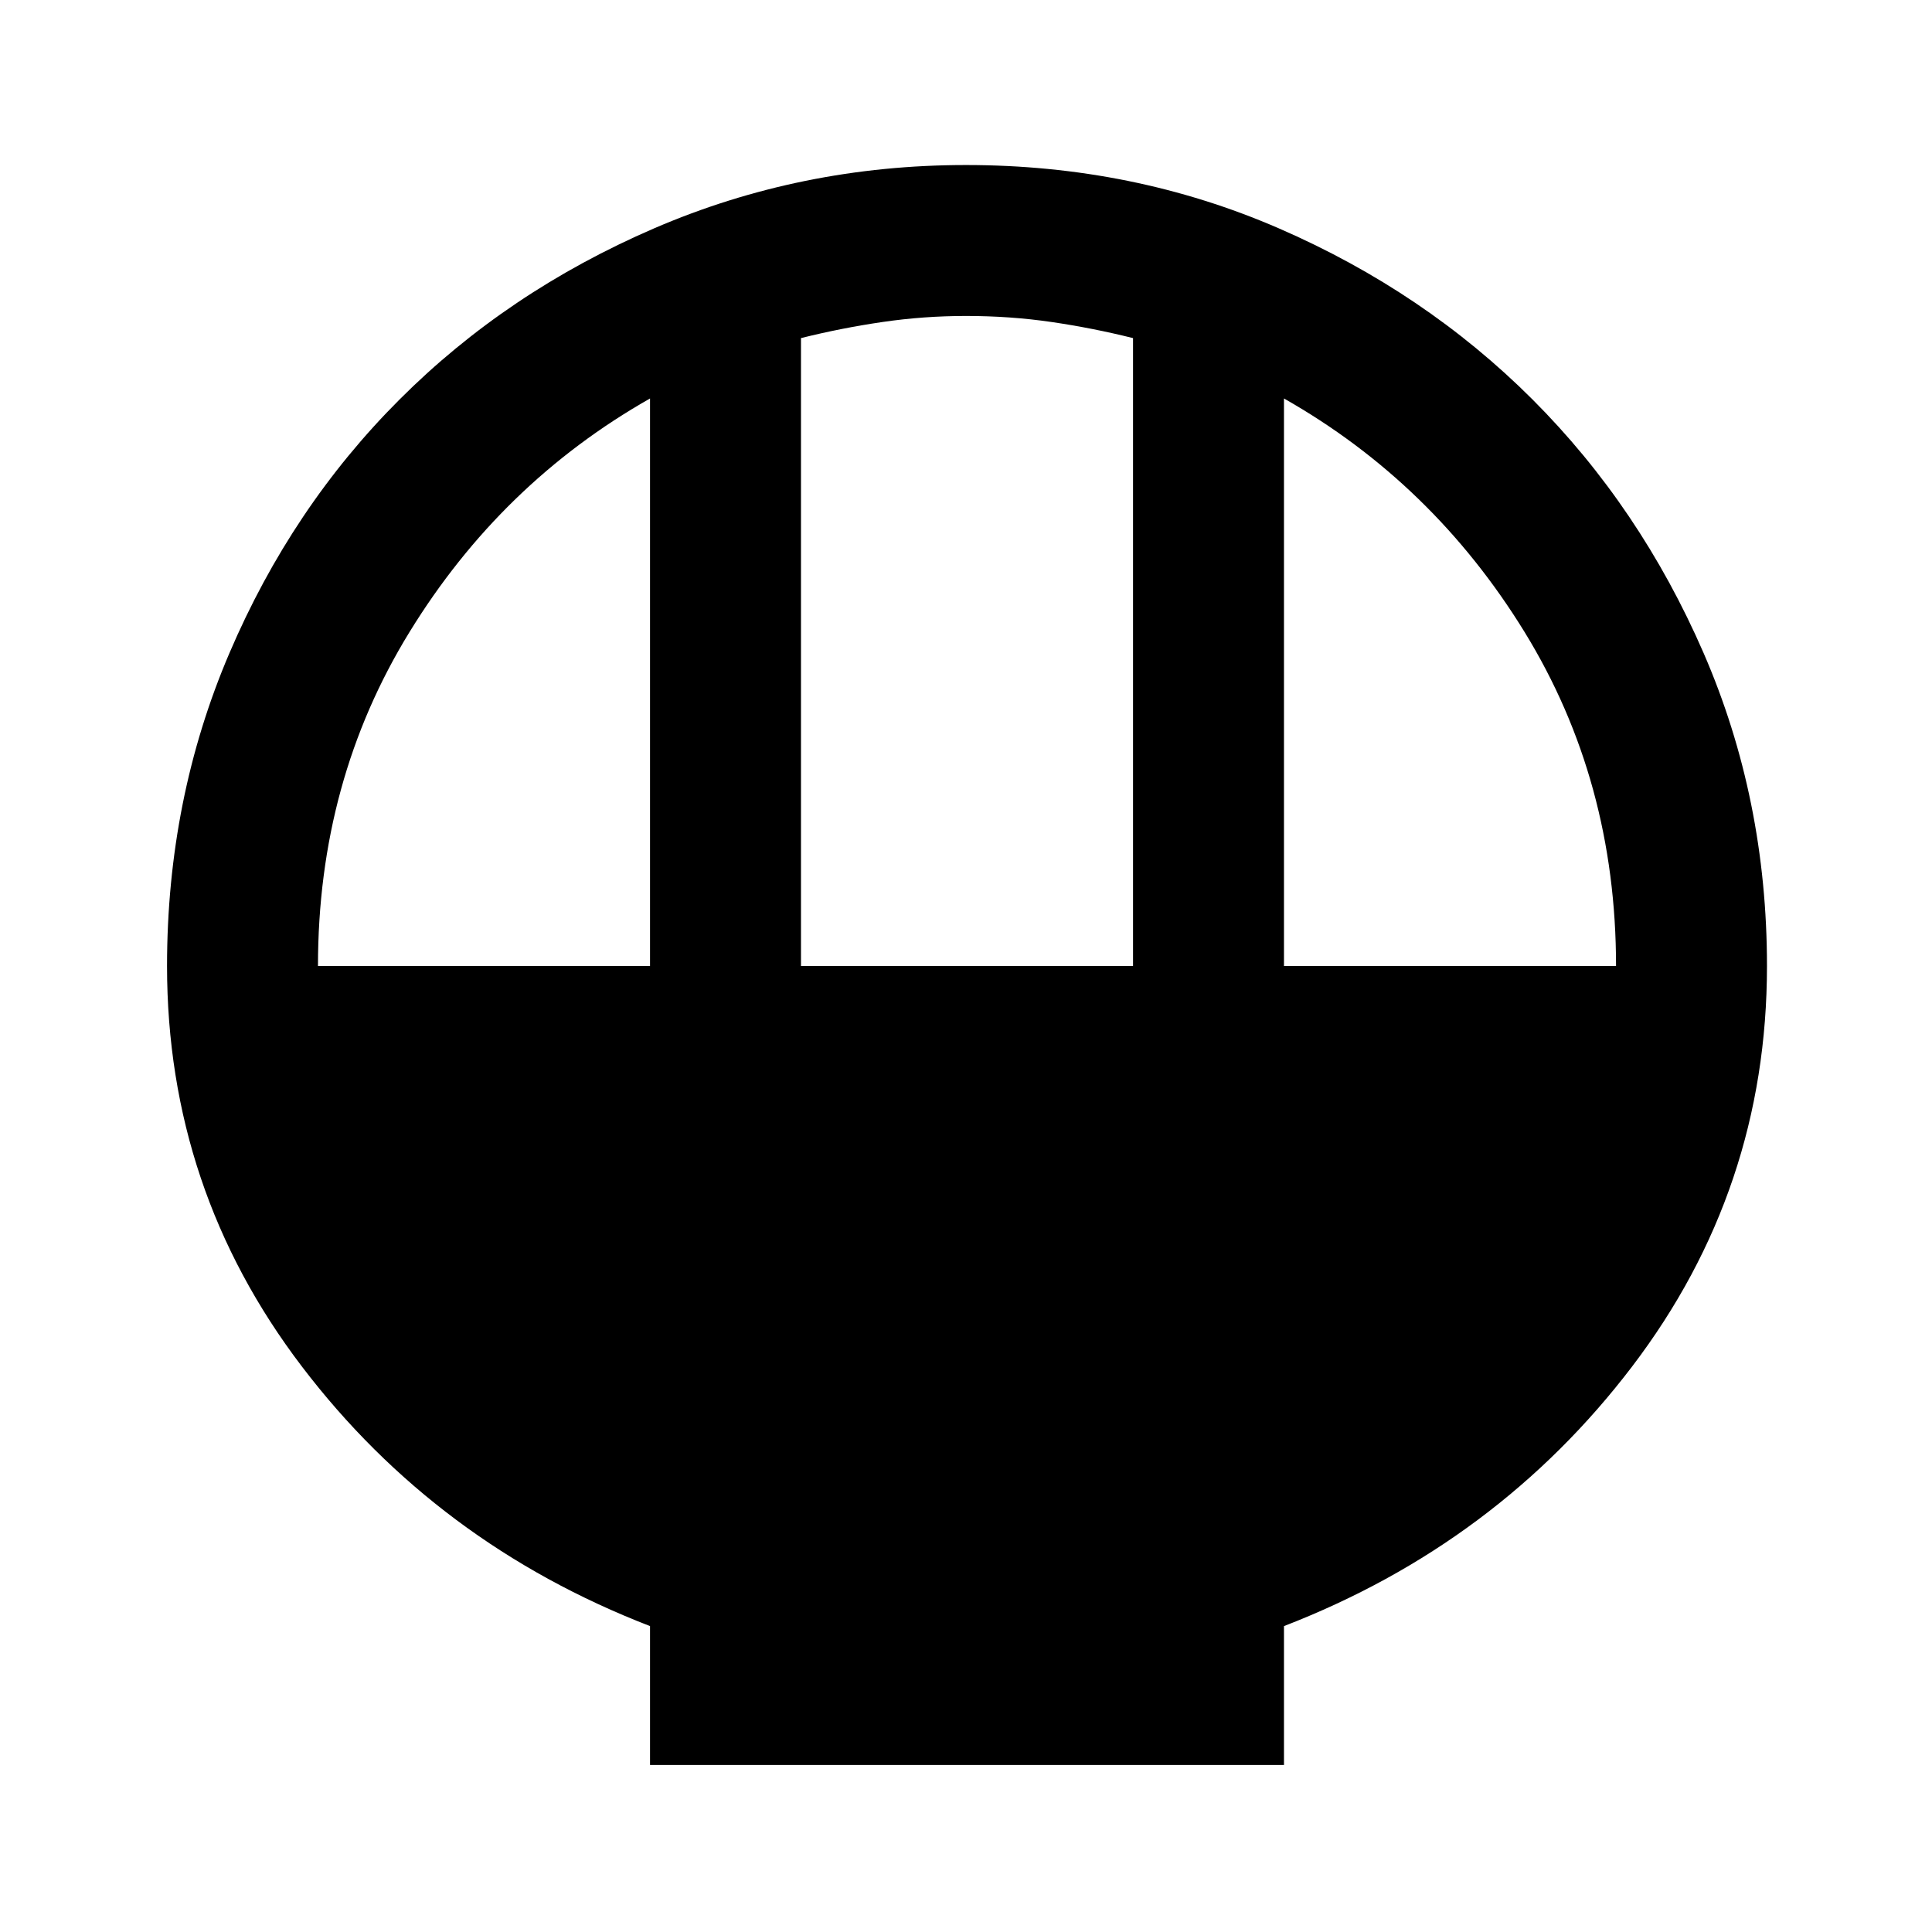 <svg xmlns="http://www.w3.org/2000/svg" height="24" width="24"><path d="M8.075 21.925V20.2q-2.65-1.025-4.325-3.225-1.675-2.2-1.675-4.975 0-2.075.775-3.887.775-1.813 2.113-3.15Q6.3 3.625 8.125 2.837 9.95 2.05 12 2.05q2.075 0 3.887.787 1.813.788 3.151 2.126 1.337 1.337 2.125 3.15.787 1.812.787 3.887 0 2.775-1.675 4.975-1.675 2.2-4.325 3.225v1.725ZM9.95 12h4.125V4.2q-.5-.125-1.013-.2-.512-.075-1.062-.075-.525 0-1.037.075-.513.075-1.013.2Zm-6 0h4.125V4.95Q6.225 6 5.088 7.85 3.95 9.7 3.95 12Zm12 0h4.125q0-2.3-1.137-4.15Q17.8 6 15.95 4.95Z"/></svg>